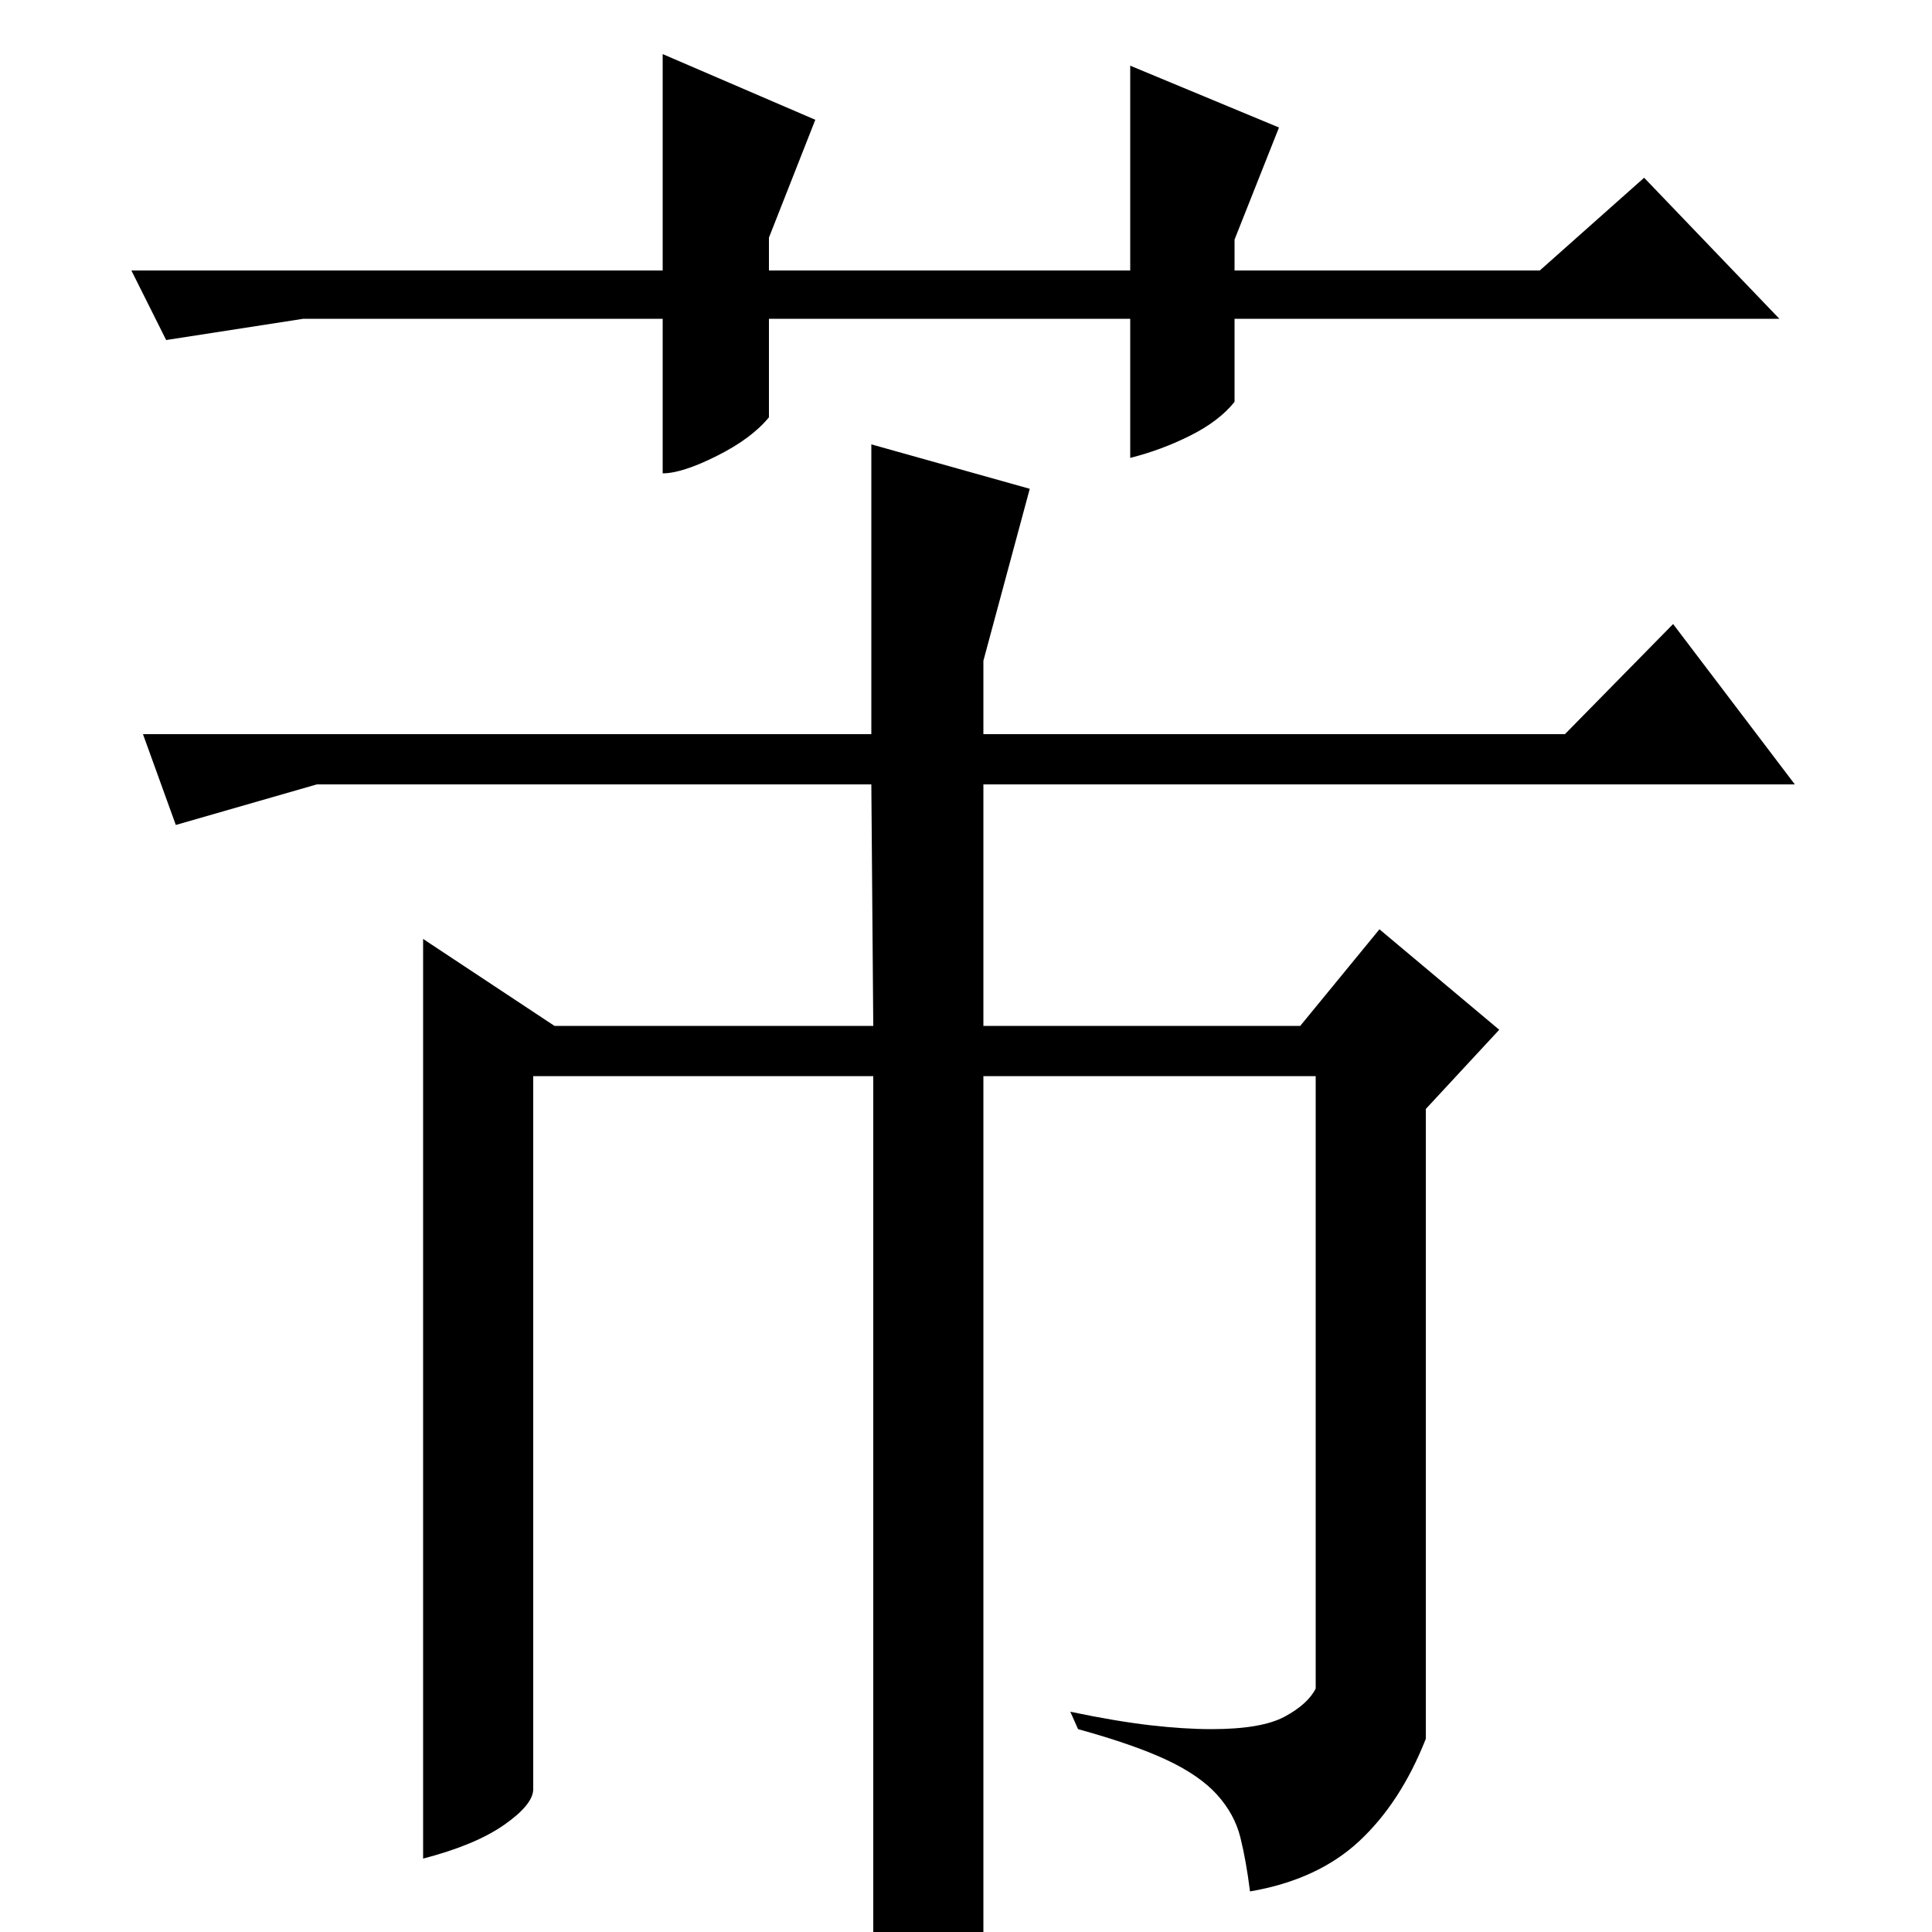 <?xml version="1.0" standalone="no"?>
<!DOCTYPE svg PUBLIC "-//W3C//DTD SVG 1.1//EN" "http://www.w3.org/Graphics/SVG/1.1/DTD/svg11.dtd" >
<svg xmlns="http://www.w3.org/2000/svg" xmlns:xlink="http://www.w3.org/1999/xlink" version="1.1" viewBox="0 -200 1000 1000">
  <g transform="matrix(1 0 0 -1 0 800)">
   <path fill="currentColor"
d="M451 594h-287l-73 -21l-17 47h377v150l82 -23l-24 -89v-38h301l56 57l63 -83h-420v-125h164l41 50l62 -52l-38 -41v-326q-13 -33 -34.5 -53t-56.5 -26q-2 16 -5 28t-12 22t-26 18t-46 16l-4 9q24 -5 41.5 -7t31.5 -2q26 0 38 6.5t16 14.5v317h-172v-444
q-12 -11 -26 -20.5t-31 -11.5v476h-176v-369q0 -8 -15 -18.5t-42 -17.5v476l68 -45h165zM585 835h-187v-51q-9 -11 -27 -20t-28 -9v80h-186l-71 -11l-18 36h275v112l79 -34l-24 -61v-17h187v106l77 -32l-23 -58v-16h158l54 48l70 -73h-282v-43q-8 -10 -23 -17.5t-31 -11.5
v72z" />
  </g>

</svg>
